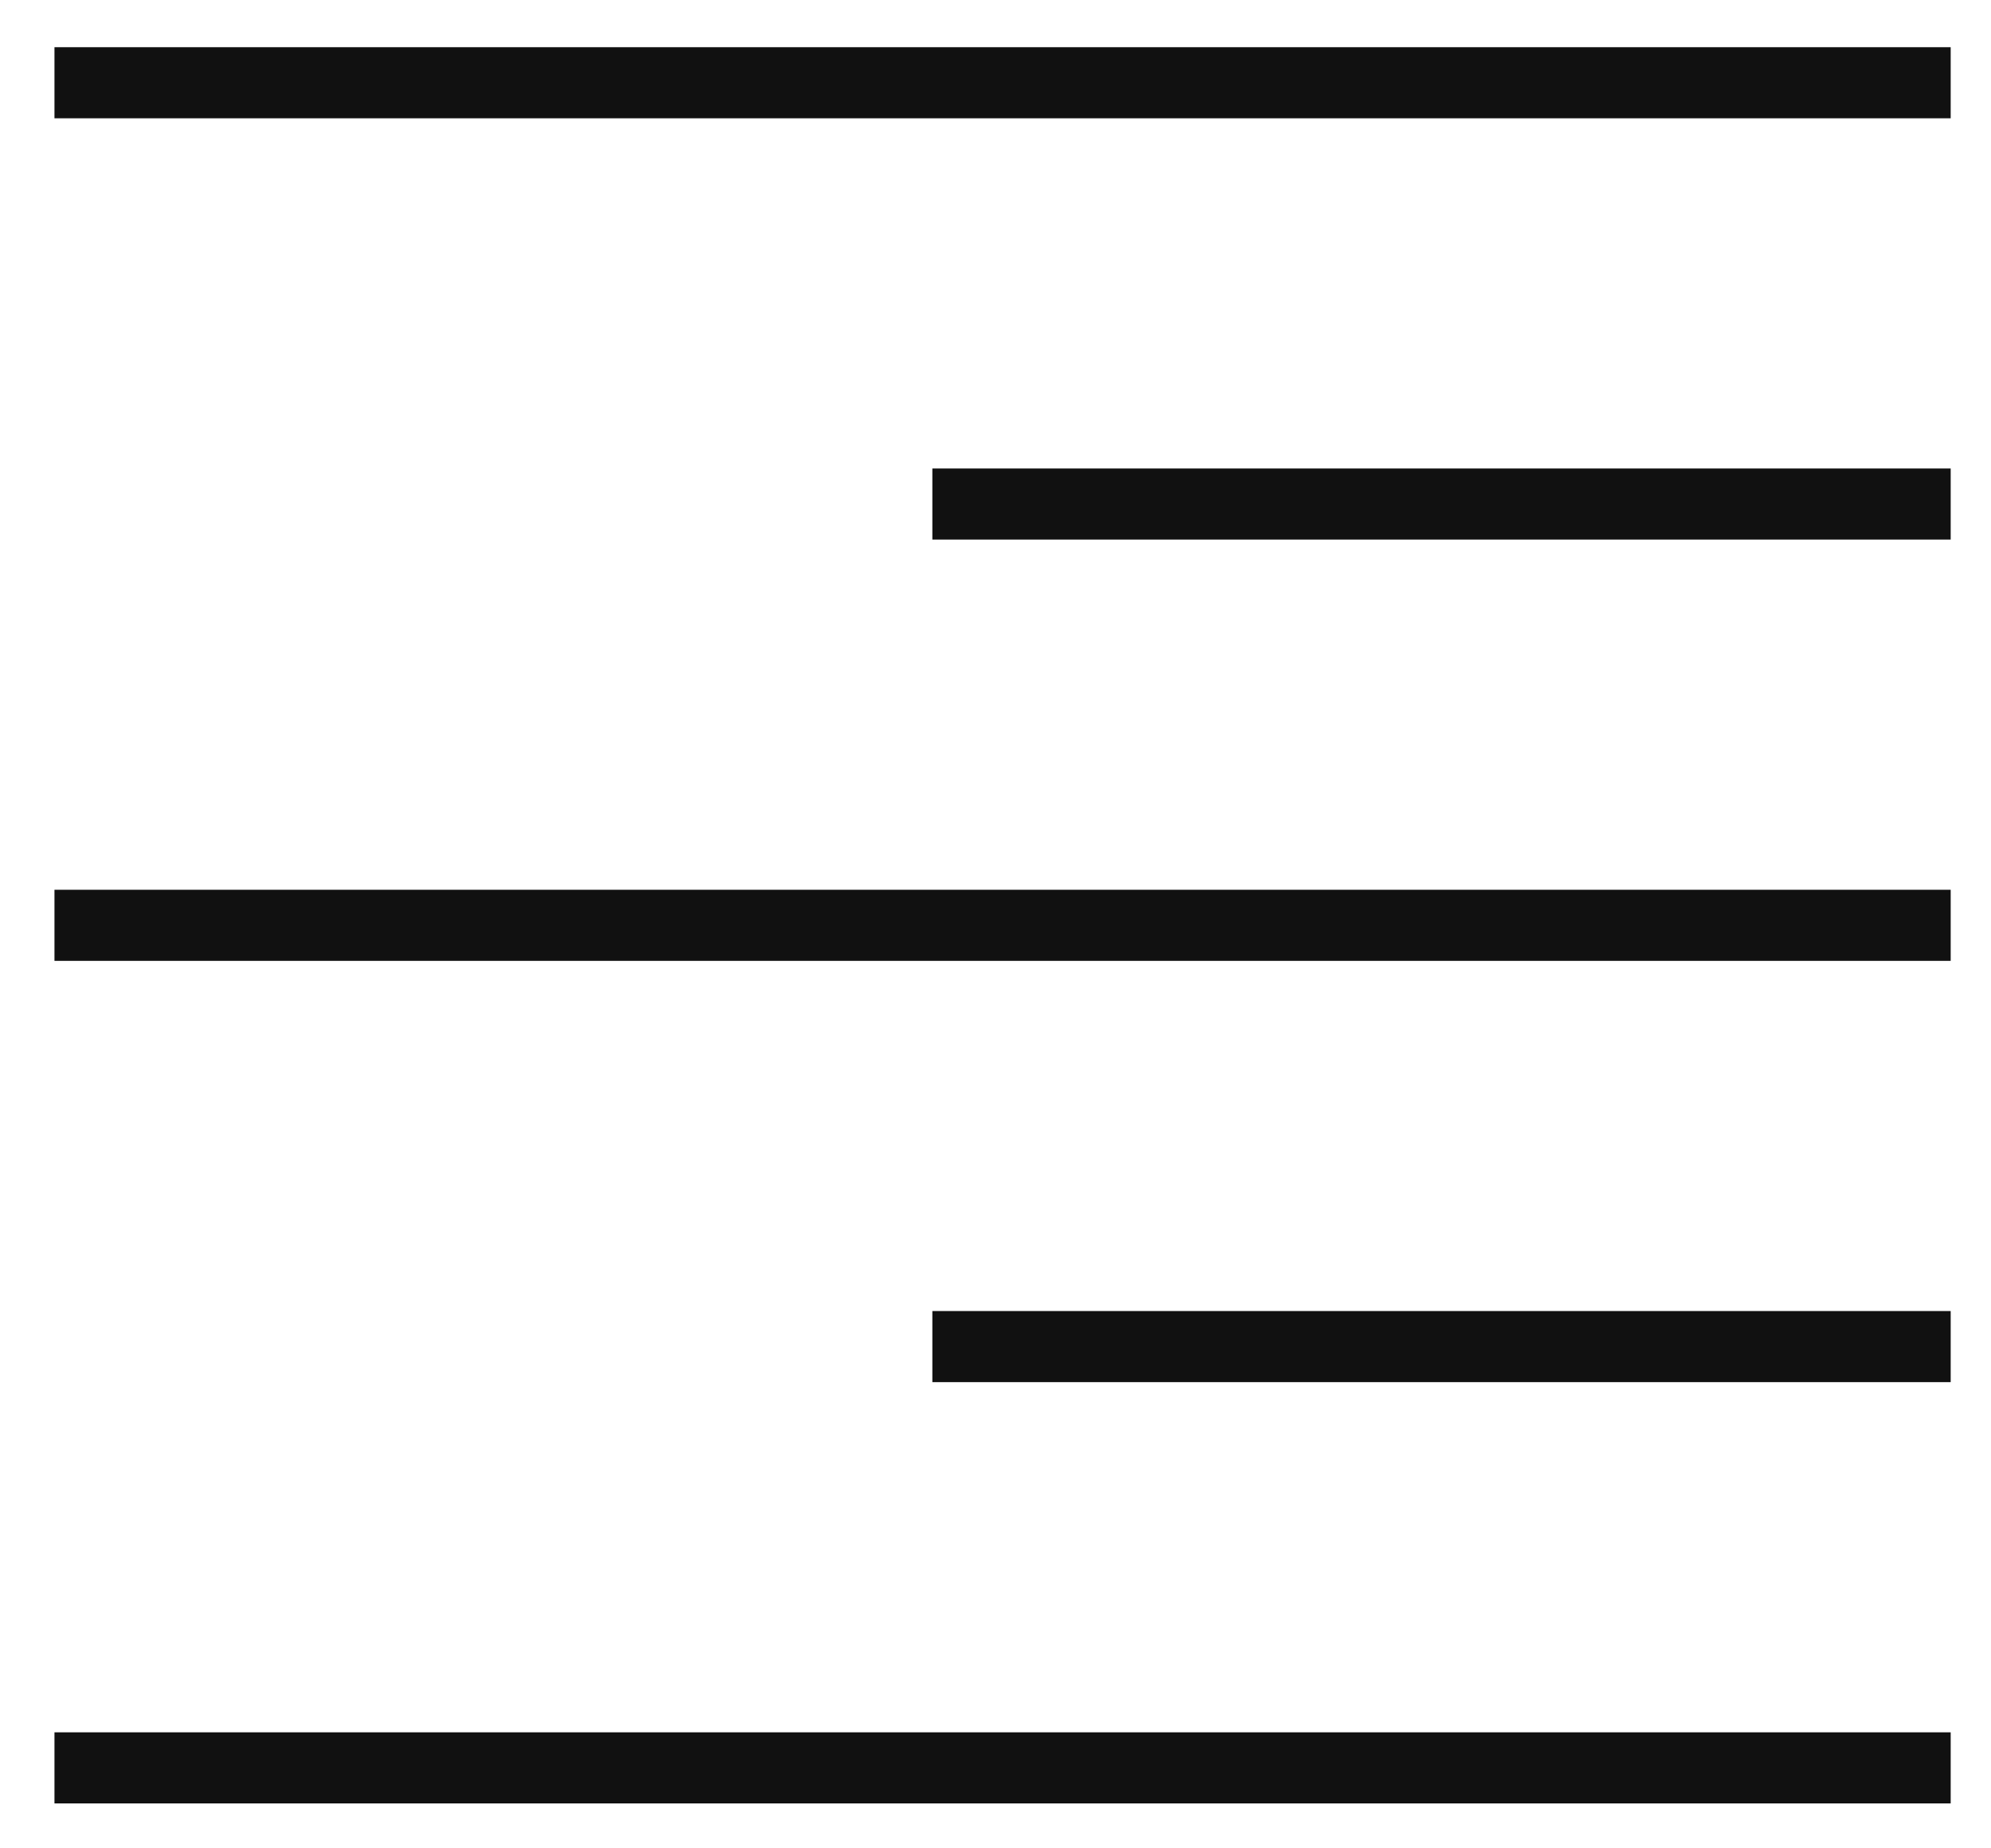 <?xml version="1.0" encoding="UTF-8"?>
<svg width="28px" height="26px" viewBox="0 0 28 26" version="1.1" xmlns="http://www.w3.org/2000/svg" xmlns:xlink="http://www.w3.org/1999/xlink">
    <!-- Generator: Sketch 54 (76480) - https://sketchapp.com -->
    <title>Text Right</title>
    <desc>Created with Sketch.</desc>
    <g id="Icons" stroke="none" stroke-width="1" fill="none" fill-rule="evenodd">
        <g id="Text-Right" transform="translate(-0.234, -0.996)" stroke="#111111">
            <path d="M27.667,2.16 L1,2.16" id="Path"></path>
            <path d="M27.667,8.086 L13.346,8.086" id="Path"></path>
            <path d="M27.667,14.012 L1,14.012" id="Path"></path>
            <path d="M27.667,19.938 L13.346,19.938" id="Path"></path>
            <path d="M27.667,25.864 L1,25.864" id="Path"></path>
        </g>
    </g>
</svg>